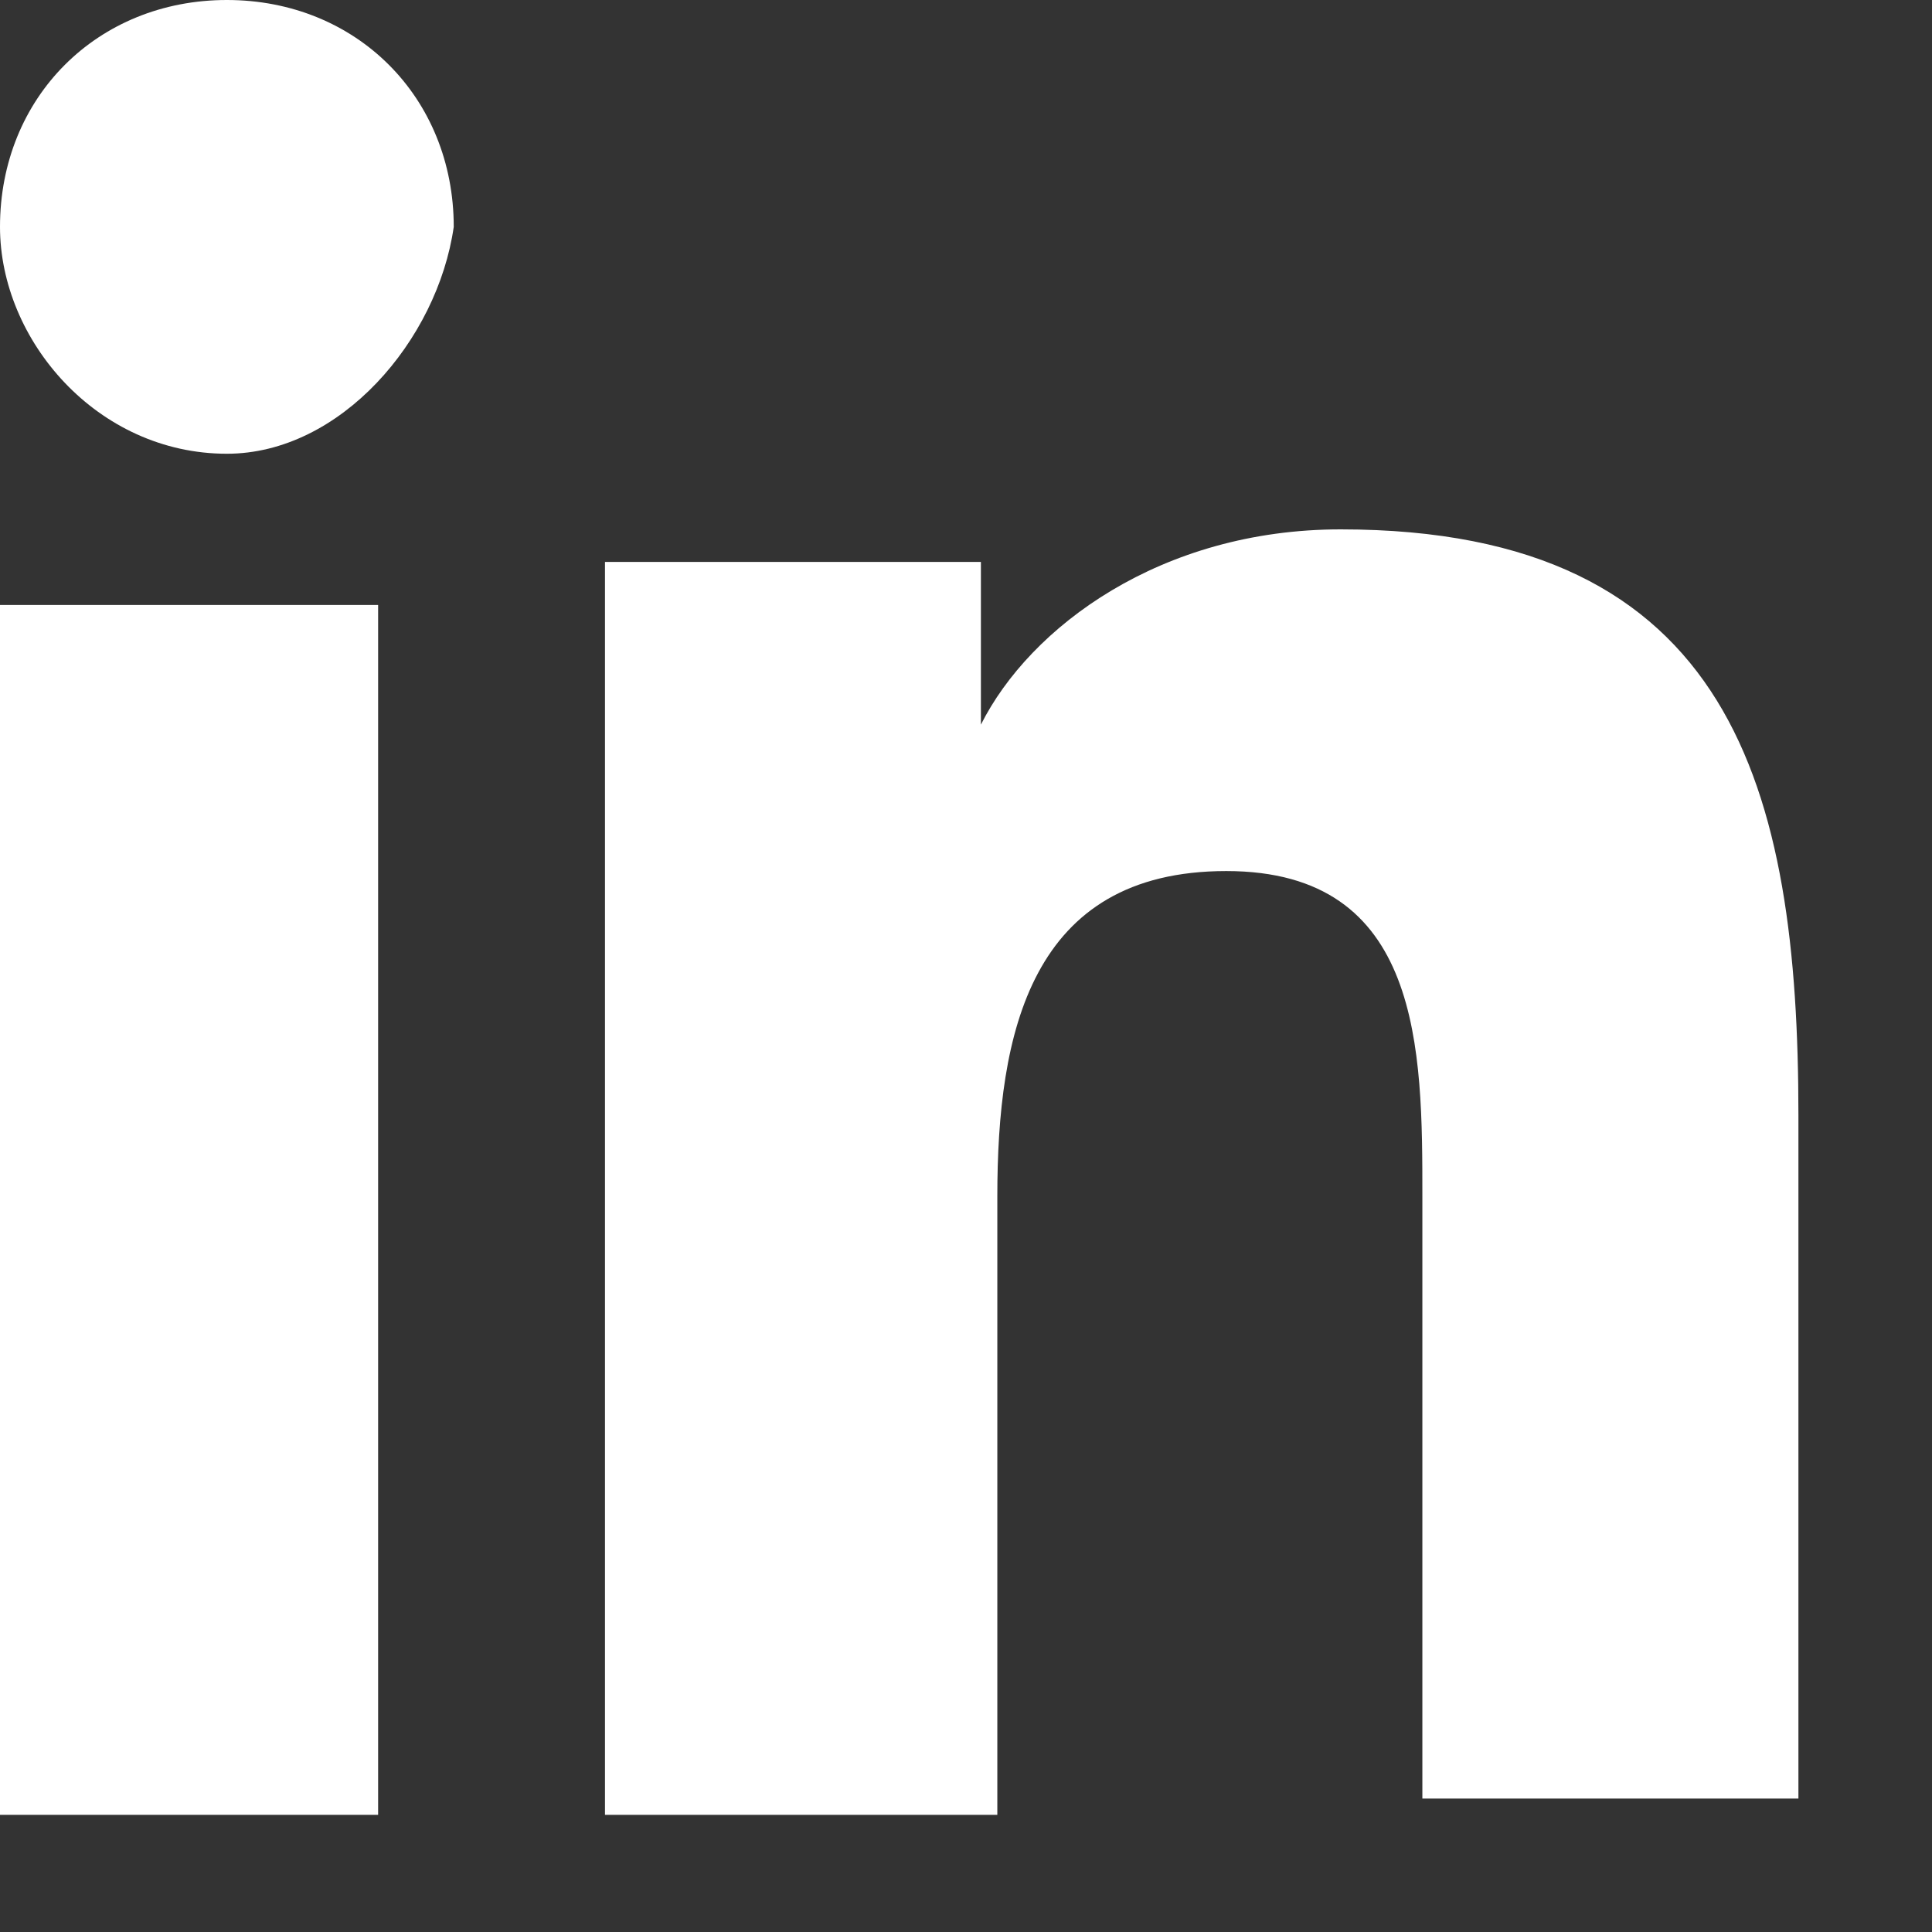<svg width="14" height="14" viewBox="0 0 14 14" fill="none" xmlns="http://www.w3.org/2000/svg">
<rect x="0" y="0" width="14" height="14" fill="#333333" stroke="none"/>
<path d="M2.626 13.151H0V4.384H2.74V13.151H2.626Z" fill="white"/>
<path d="M1.644 3.288C0.705 3.288 0 2.466 0 1.644C0 0.705 0.705 0 1.644 0C2.583 0 3.288 0.705 3.288 1.644C3.17 2.466 2.466 3.288 1.644 3.288Z" fill="white"/>
<path d="M13.151 13.033H10.307V8.67C10.307 7.609 10.307 6.312 8.886 6.312C7.464 6.312 7.227 7.491 7.227 8.67V13.151H4.384V4.072H7.108V5.251C7.464 4.543 8.412 3.836 9.715 3.836C12.558 3.836 13.032 5.723 13.032 8.081V13.033H13.151Z" fill="white"/>
</svg>
